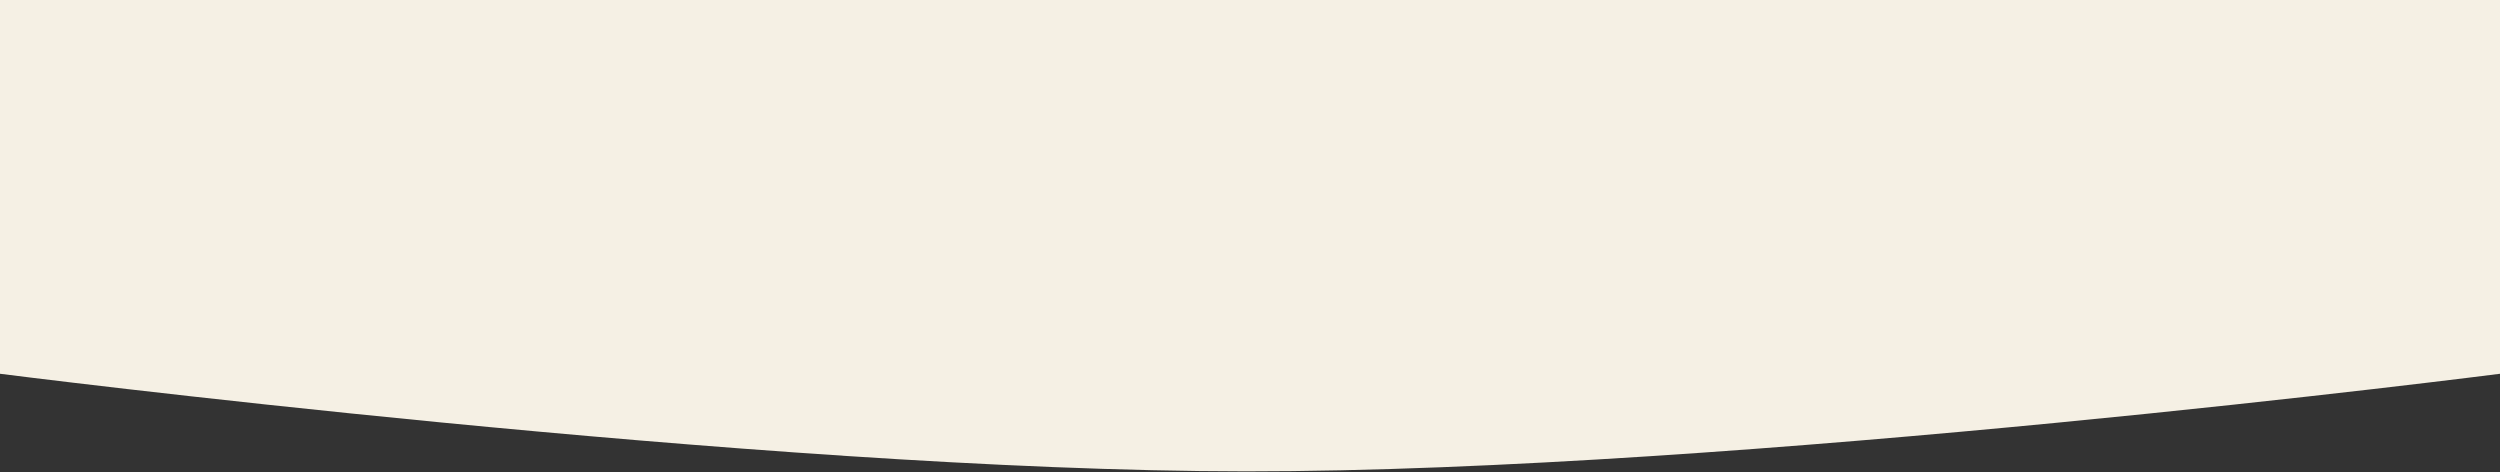 <svg width="1440" height="272" viewBox="0 0 1440 272" fill="none" xmlns="http://www.w3.org/2000/svg">
<rect x="0" y="0" width="1440" height="272" fill="#333333" stroke="none"/>
<path d="M0 0H1440V215.29C1440 215.29 1001.29 271.672 717.5 271.5C438.395 271.331 0 215.29 0 215.29V0Z" fill="#F5F0E4"/>
</svg>
